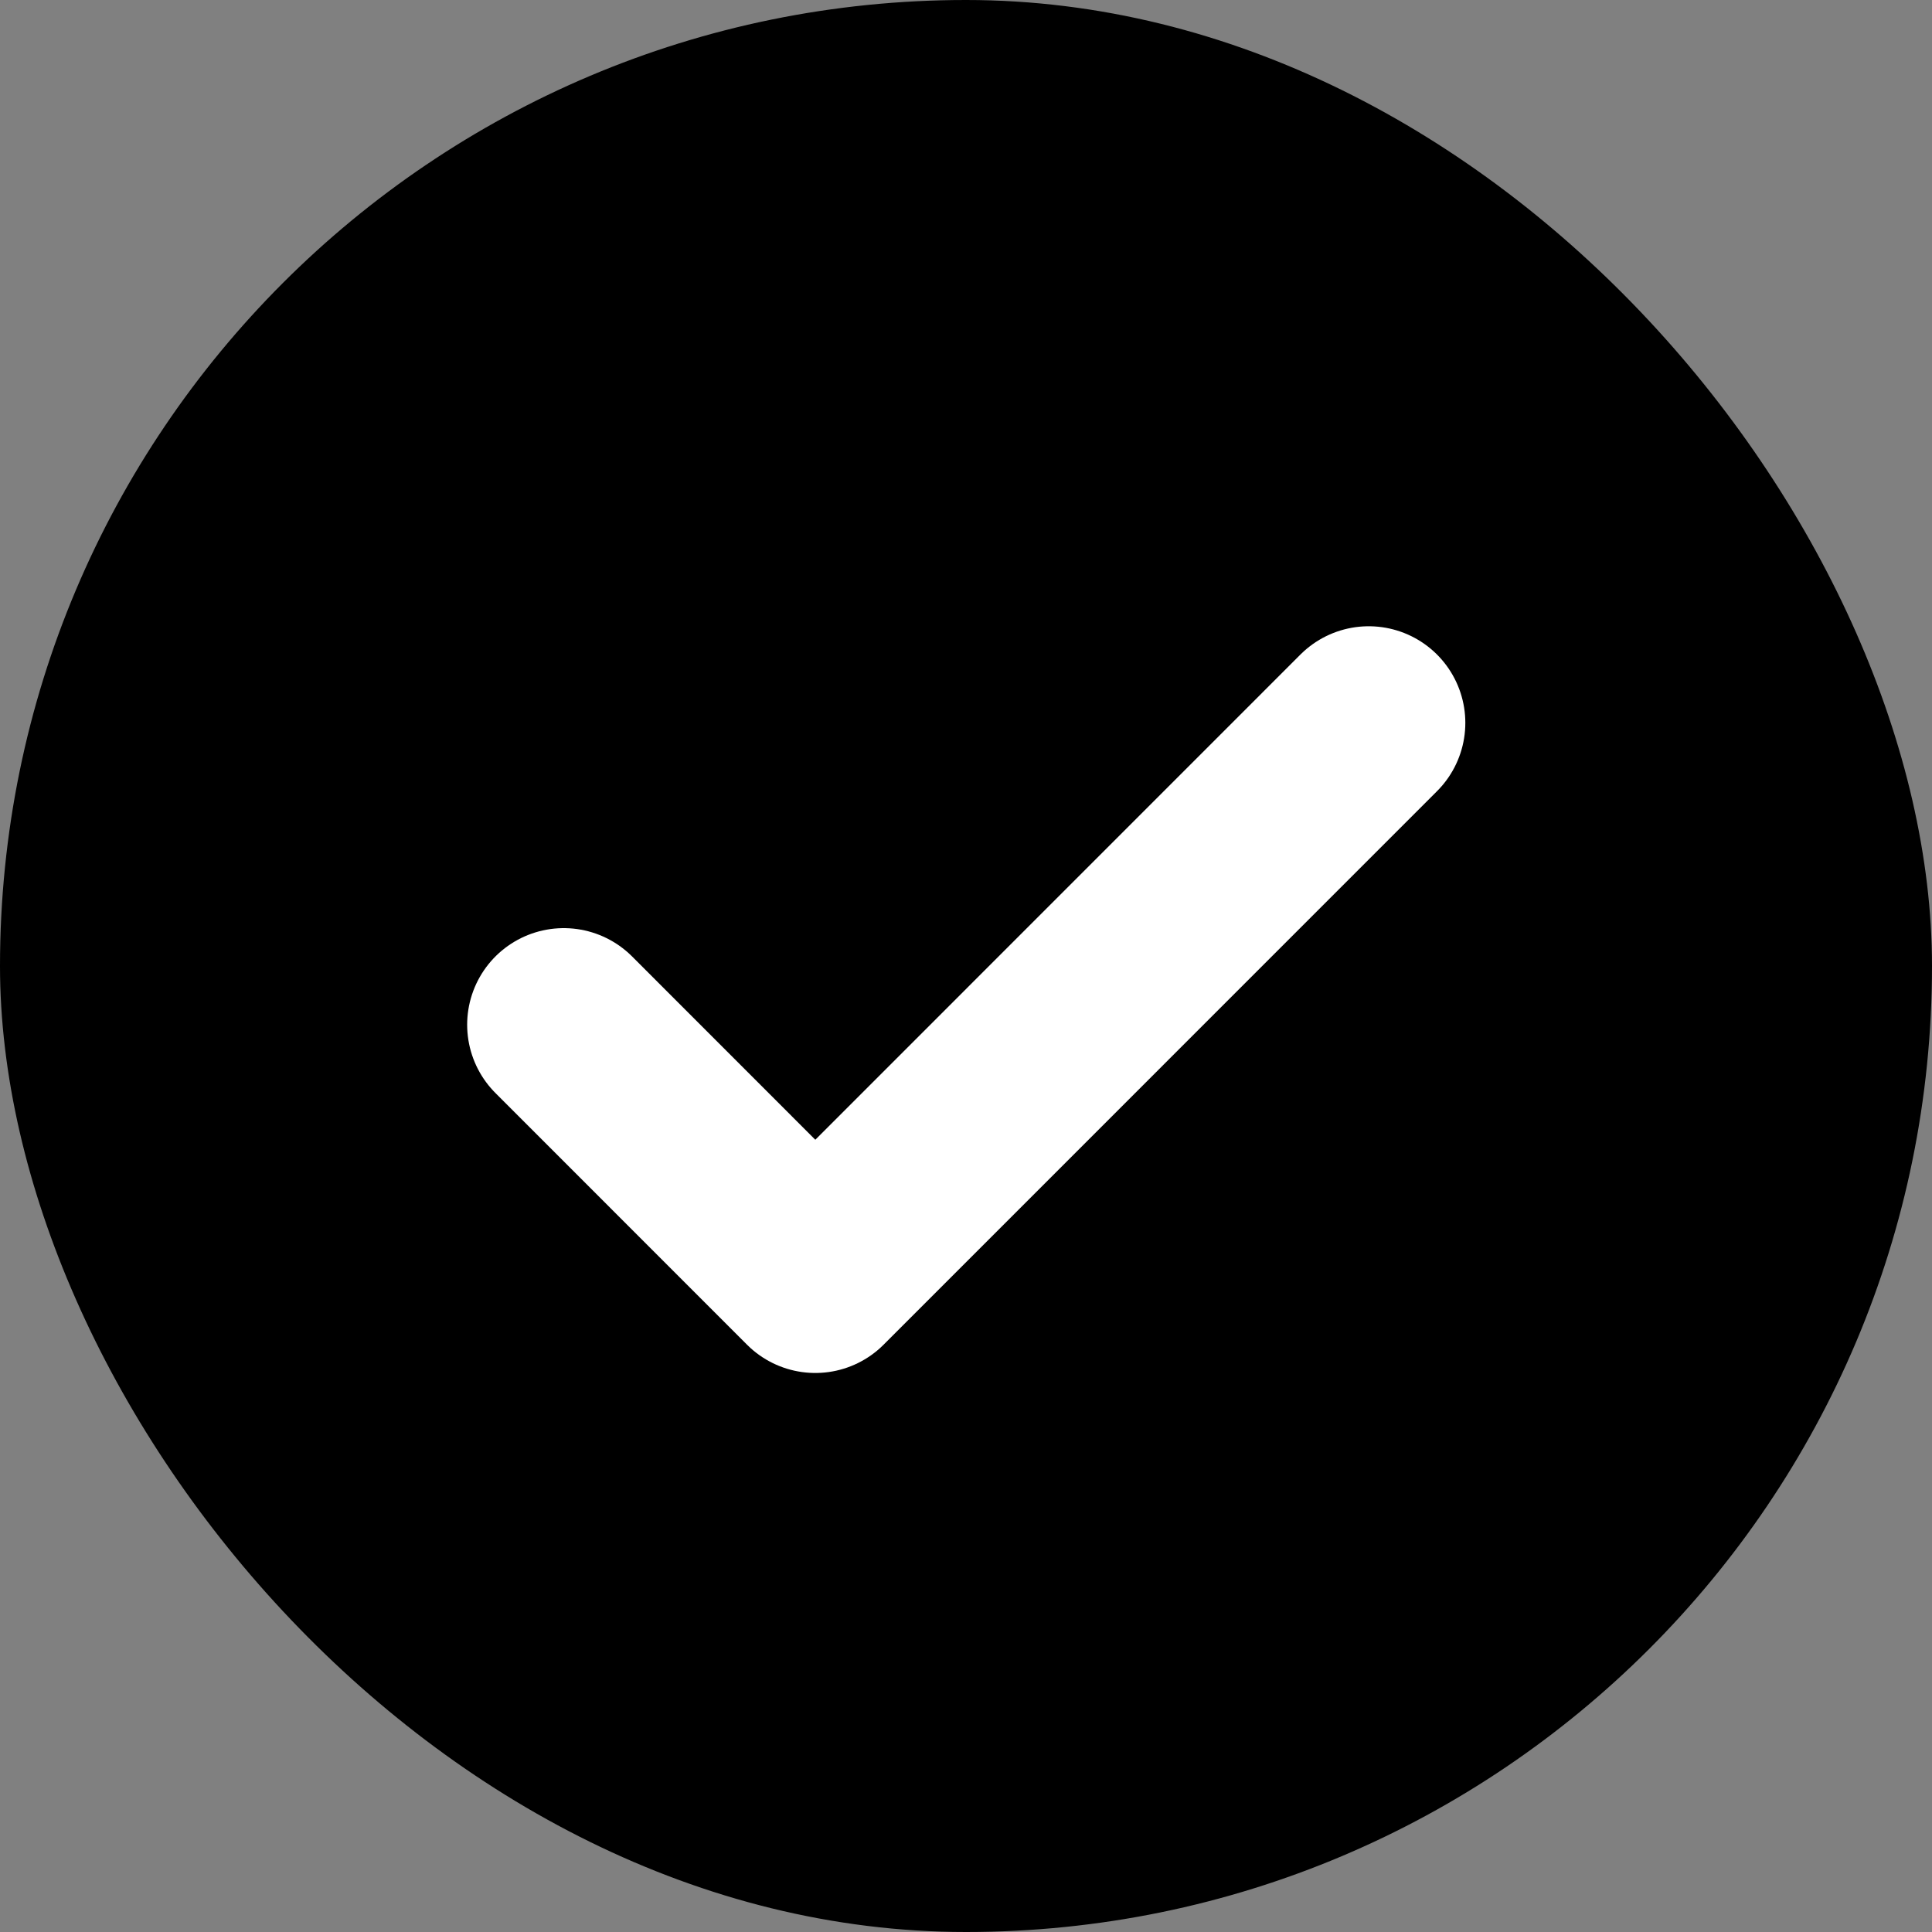 <svg width="20" height="20" viewBox="0 0 20 20" fill="none" xmlns="http://www.w3.org/2000/svg">
<rect x="0" y="0" width="20" height="20" fill="#808080" stroke="none"/>
<rect width="20" height="20" rx="10" fill="black"/>
<path d="M14.169 7.483L8.44 13.213L5.836 10.608" stroke="white" stroke-width="2" stroke-linecap="round" stroke-linejoin="round"/>
</svg>
